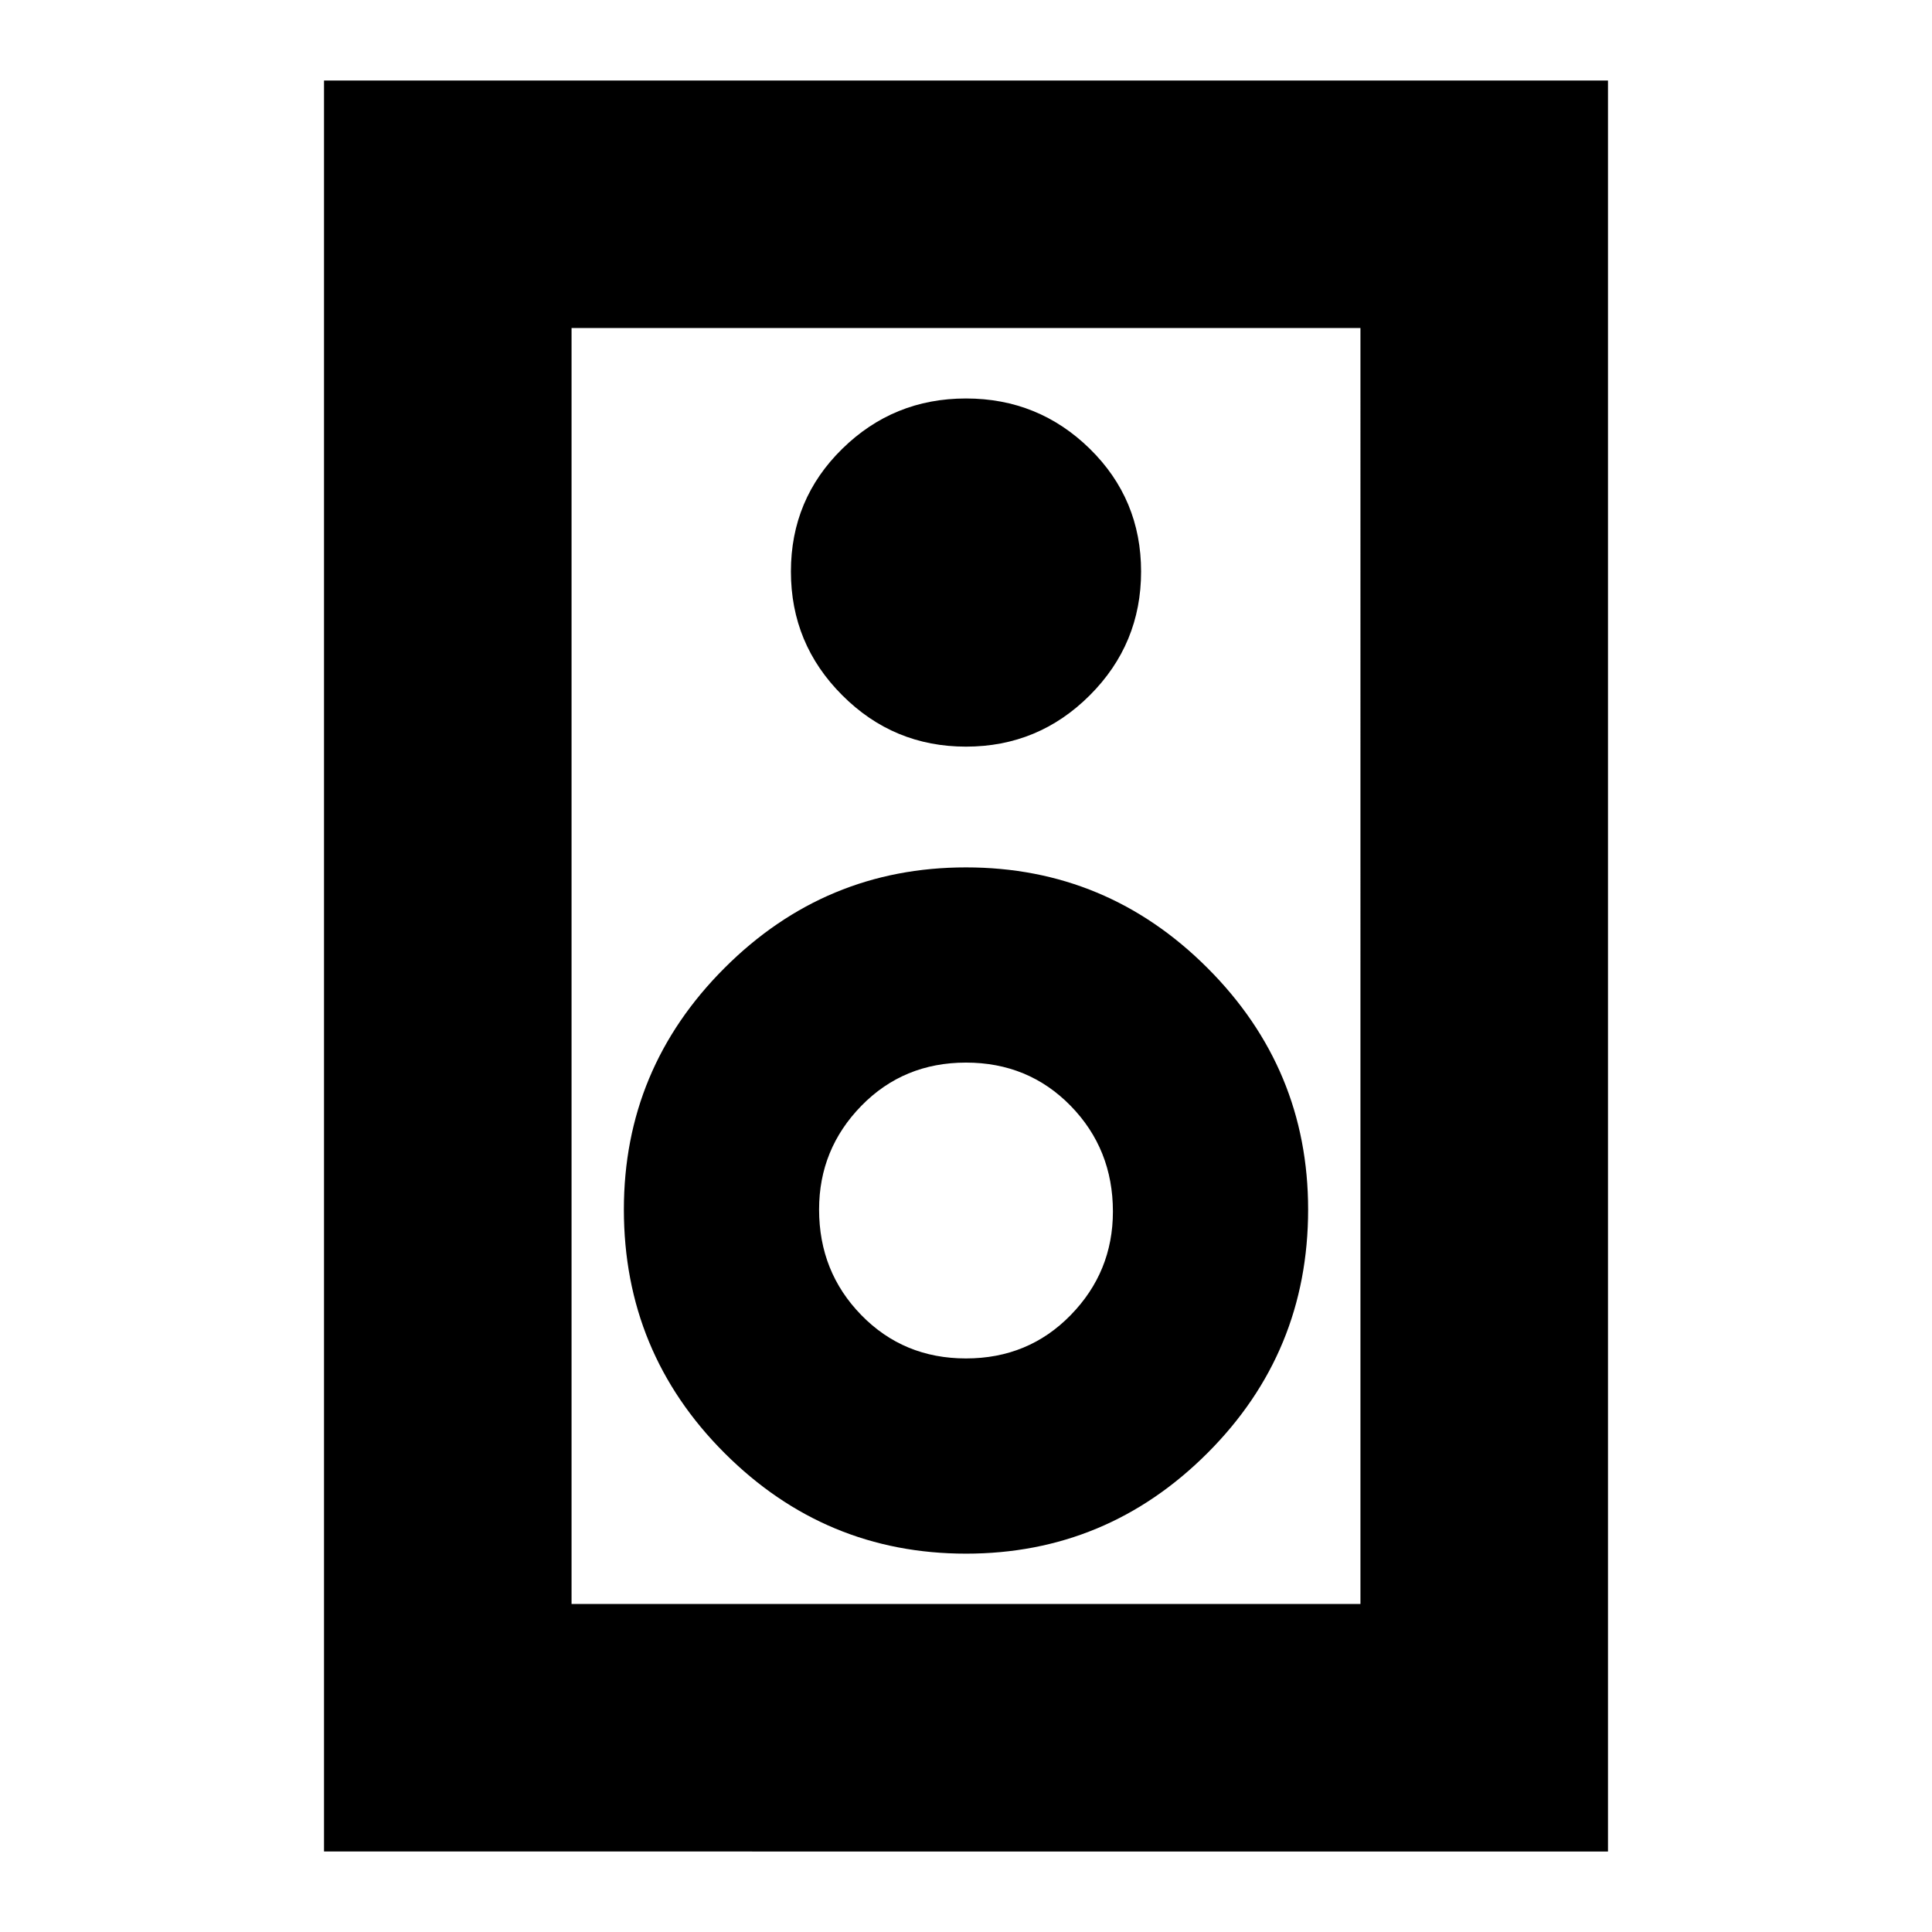 <svg xmlns="http://www.w3.org/2000/svg" height="24" width="24"><path d="M4.025 23V1h15.95v22ZM7.1 19.925h9.8V4.075H7.1ZM12 9.275q.9 0 1.538-.638.637-.637.637-1.537 0-.9-.637-1.525Q12.9 4.95 12 4.95t-1.537.625Q9.825 6.2 9.825 7.1q0 .9.638 1.537.637.638 1.537.638ZM12 19.3q1.75 0 3-1.25t1.25-3.025q0-1.75-1.25-3t-3-1.25q-1.75 0-3 1.25t-1.25 3Q7.75 16.8 9 18.05t3 1.25Zm0-2.425q-.775 0-1.3-.538-.525-.537-.525-1.312 0-.75.525-1.288.525-.537 1.3-.537t1.3.537q.525.538.525 1.313 0 .75-.525 1.287-.525.538-1.3.538Zm-4.9 3.05V4.075v15.85Z"/></svg>
